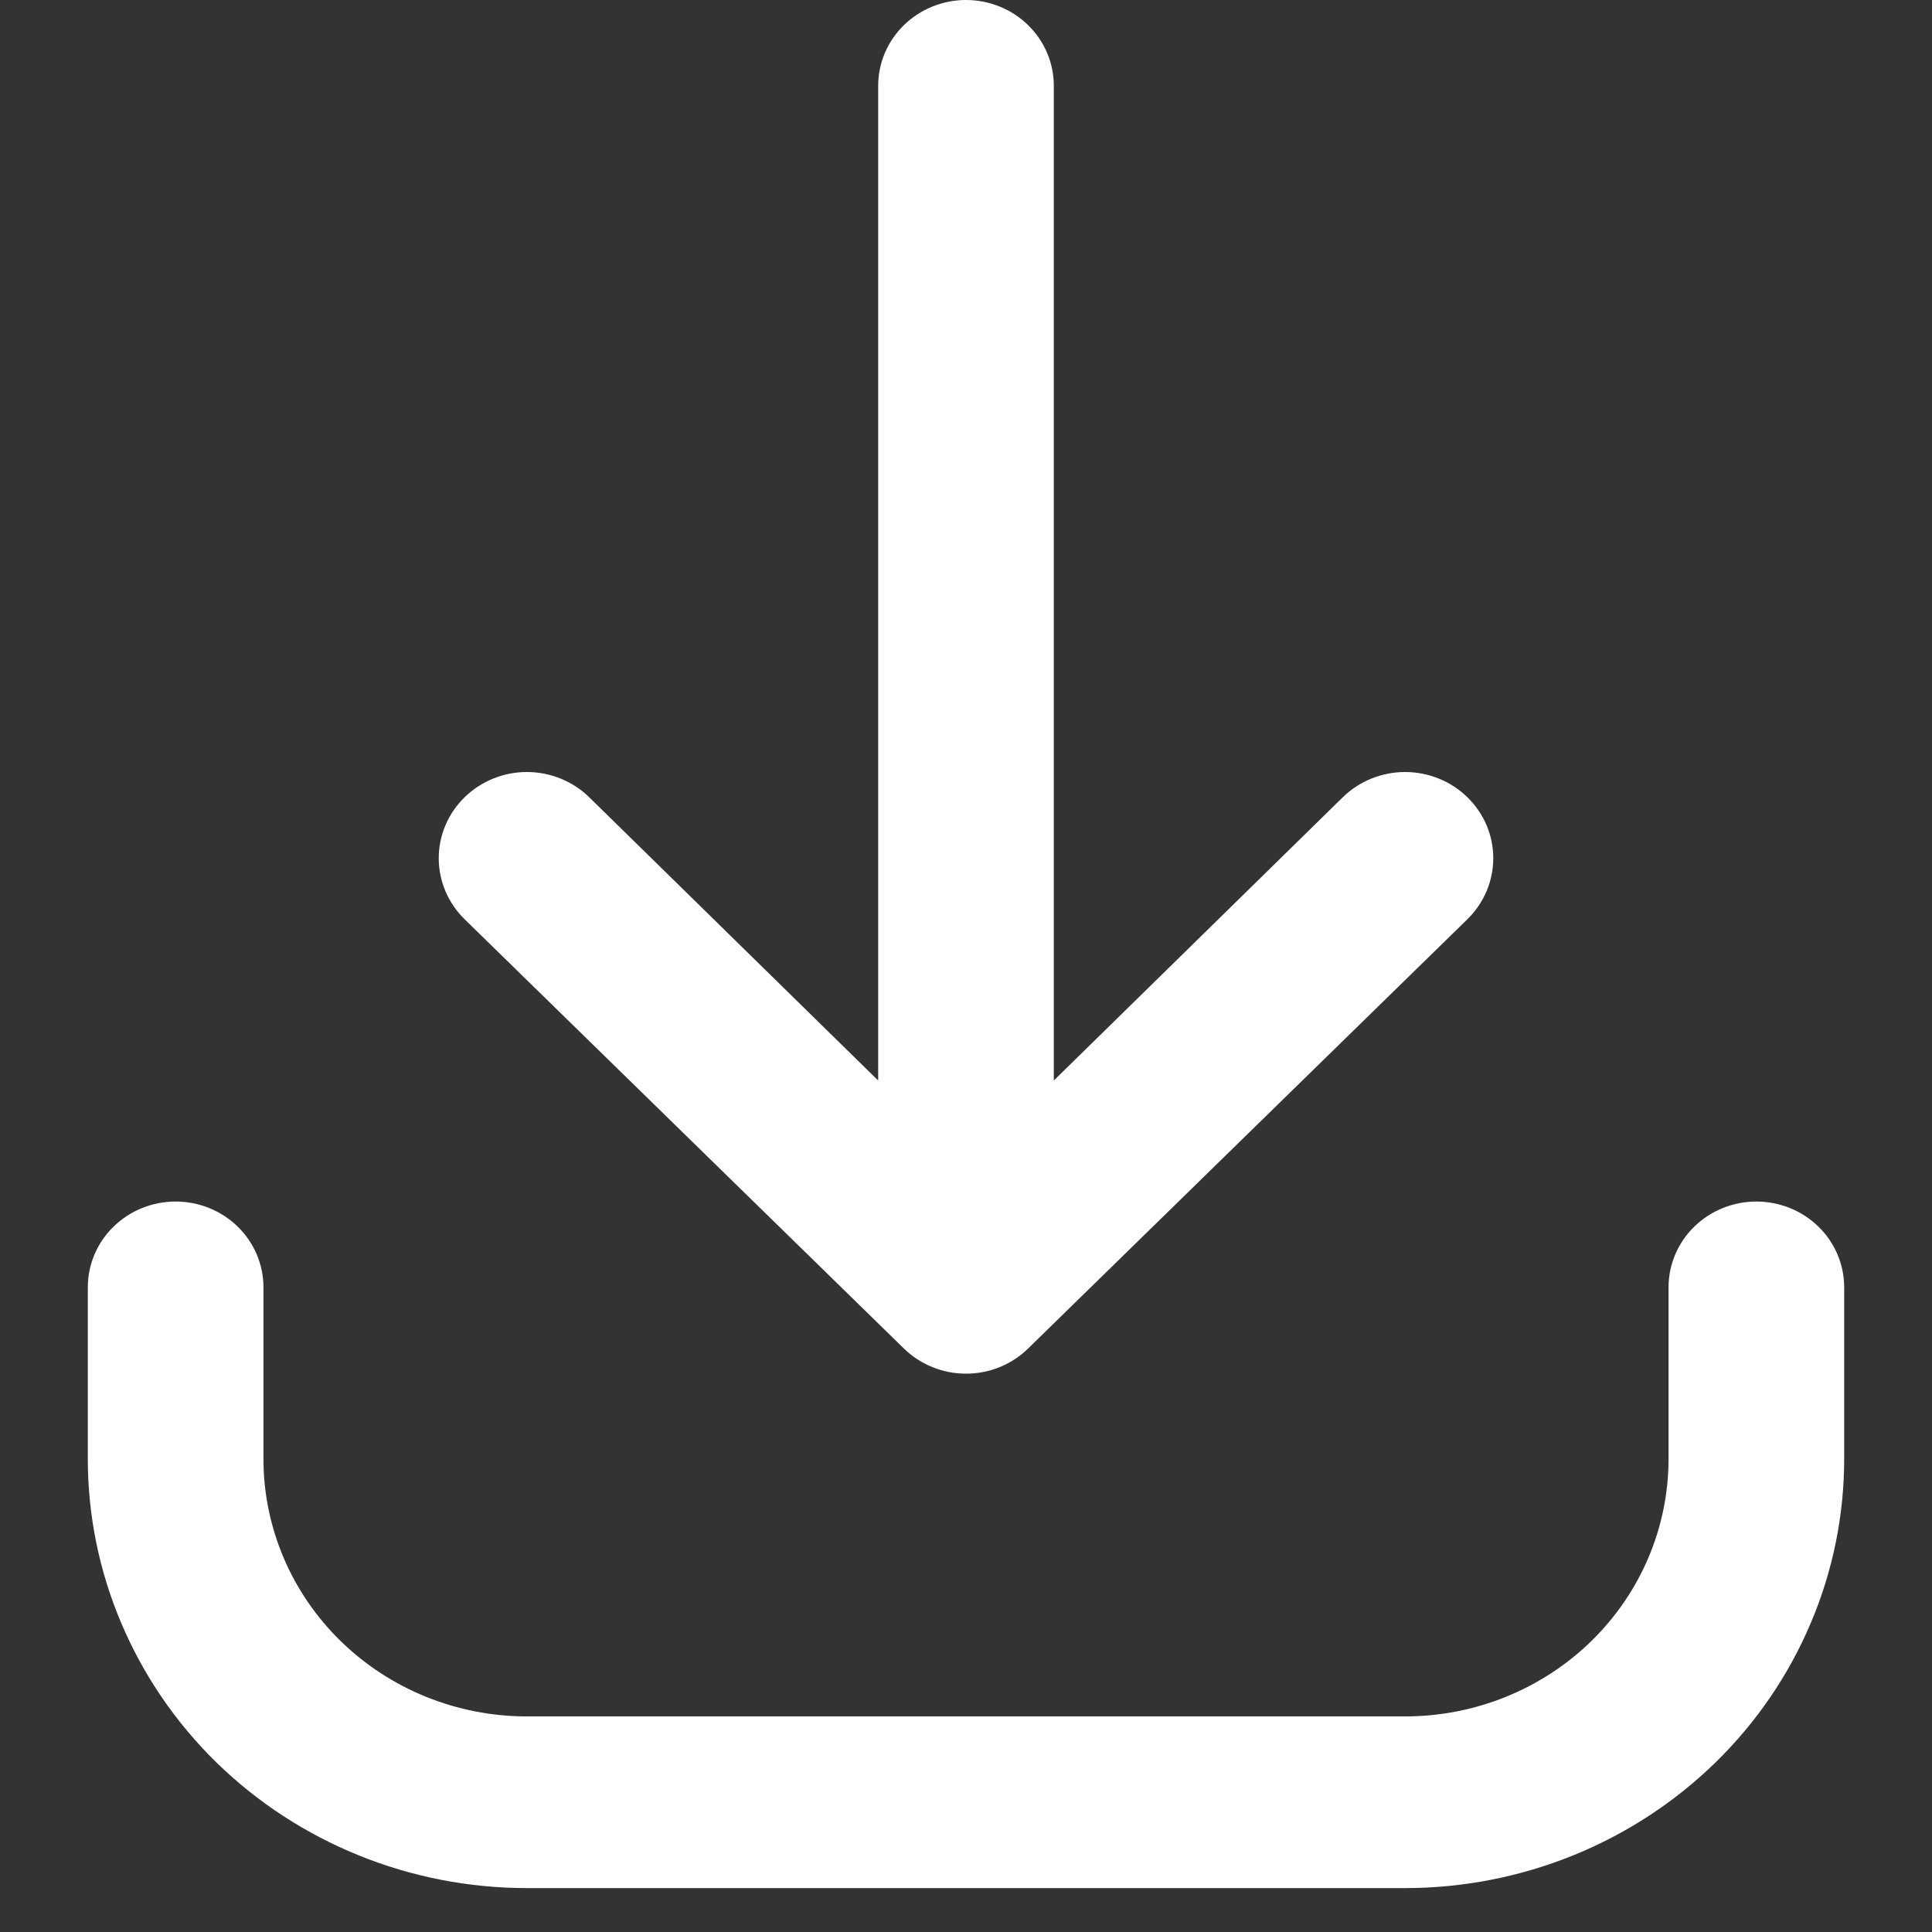<svg width="22" height="22" viewBox="0 0 22 22" fill="none" xmlns="http://www.w3.org/2000/svg">
<rect x="0" y="0" width="22" height="22" fill="#333333" stroke="none"/>
<path d="M10.29 15.353C10.383 15.445 10.494 15.517 10.616 15.567C10.738 15.617 10.868 15.642 11 15.642C11.132 15.642 11.263 15.617 11.385 15.567C11.507 15.517 11.617 15.445 11.71 15.353L16.71 10.467C16.803 10.376 16.877 10.267 16.928 10.148C16.978 10.029 17.004 9.902 17.004 9.773C17.004 9.644 16.978 9.516 16.928 9.397C16.877 9.278 16.803 9.17 16.71 9.079C16.617 8.988 16.506 8.915 16.384 8.866C16.263 8.817 16.132 8.791 16 8.791C15.868 8.791 15.738 8.817 15.616 8.866C15.494 8.915 15.383 8.988 15.29 9.079L12 12.304V0.977C12 0.718 11.895 0.47 11.707 0.286C11.52 0.103 11.265 0 11 0C10.735 0 10.481 0.103 10.293 0.286C10.105 0.47 10 0.718 10 0.977V12.304L6.71 9.079C6.522 8.895 6.266 8.791 6 8.791C5.734 8.791 5.478 8.895 5.29 9.079C5.102 9.263 4.996 9.512 4.996 9.773C4.996 10.033 5.102 10.283 5.29 10.467L10.29 15.353Z" fill="white"/>
<path d="M20 13.682C19.735 13.682 19.48 13.785 19.293 13.968C19.105 14.151 19 14.4 19 14.659V16.613C19 17.391 18.684 18.137 18.121 18.687C17.559 19.236 16.796 19.545 16 19.545H6C5.204 19.545 4.441 19.236 3.879 18.687C3.316 18.137 3 17.391 3 16.613V14.659C3 14.4 2.895 14.151 2.707 13.968C2.52 13.785 2.265 13.682 2 13.682C1.735 13.682 1.48 13.785 1.293 13.968C1.105 14.151 1 14.4 1 14.659V16.613C1 17.255 1.129 17.89 1.381 18.483C1.632 19.076 2 19.615 2.464 20.069C3.402 20.985 4.674 21.5 6 21.5H16C16.657 21.5 17.307 21.373 17.913 21.128C18.52 20.882 19.071 20.522 19.535 20.069C20 19.615 20.368 19.076 20.619 18.483C20.871 17.89 21 17.255 21 16.613V14.659C21 14.4 20.895 14.151 20.707 13.968C20.52 13.785 20.265 13.682 20 13.682Z" fill="white"/>
</svg>
